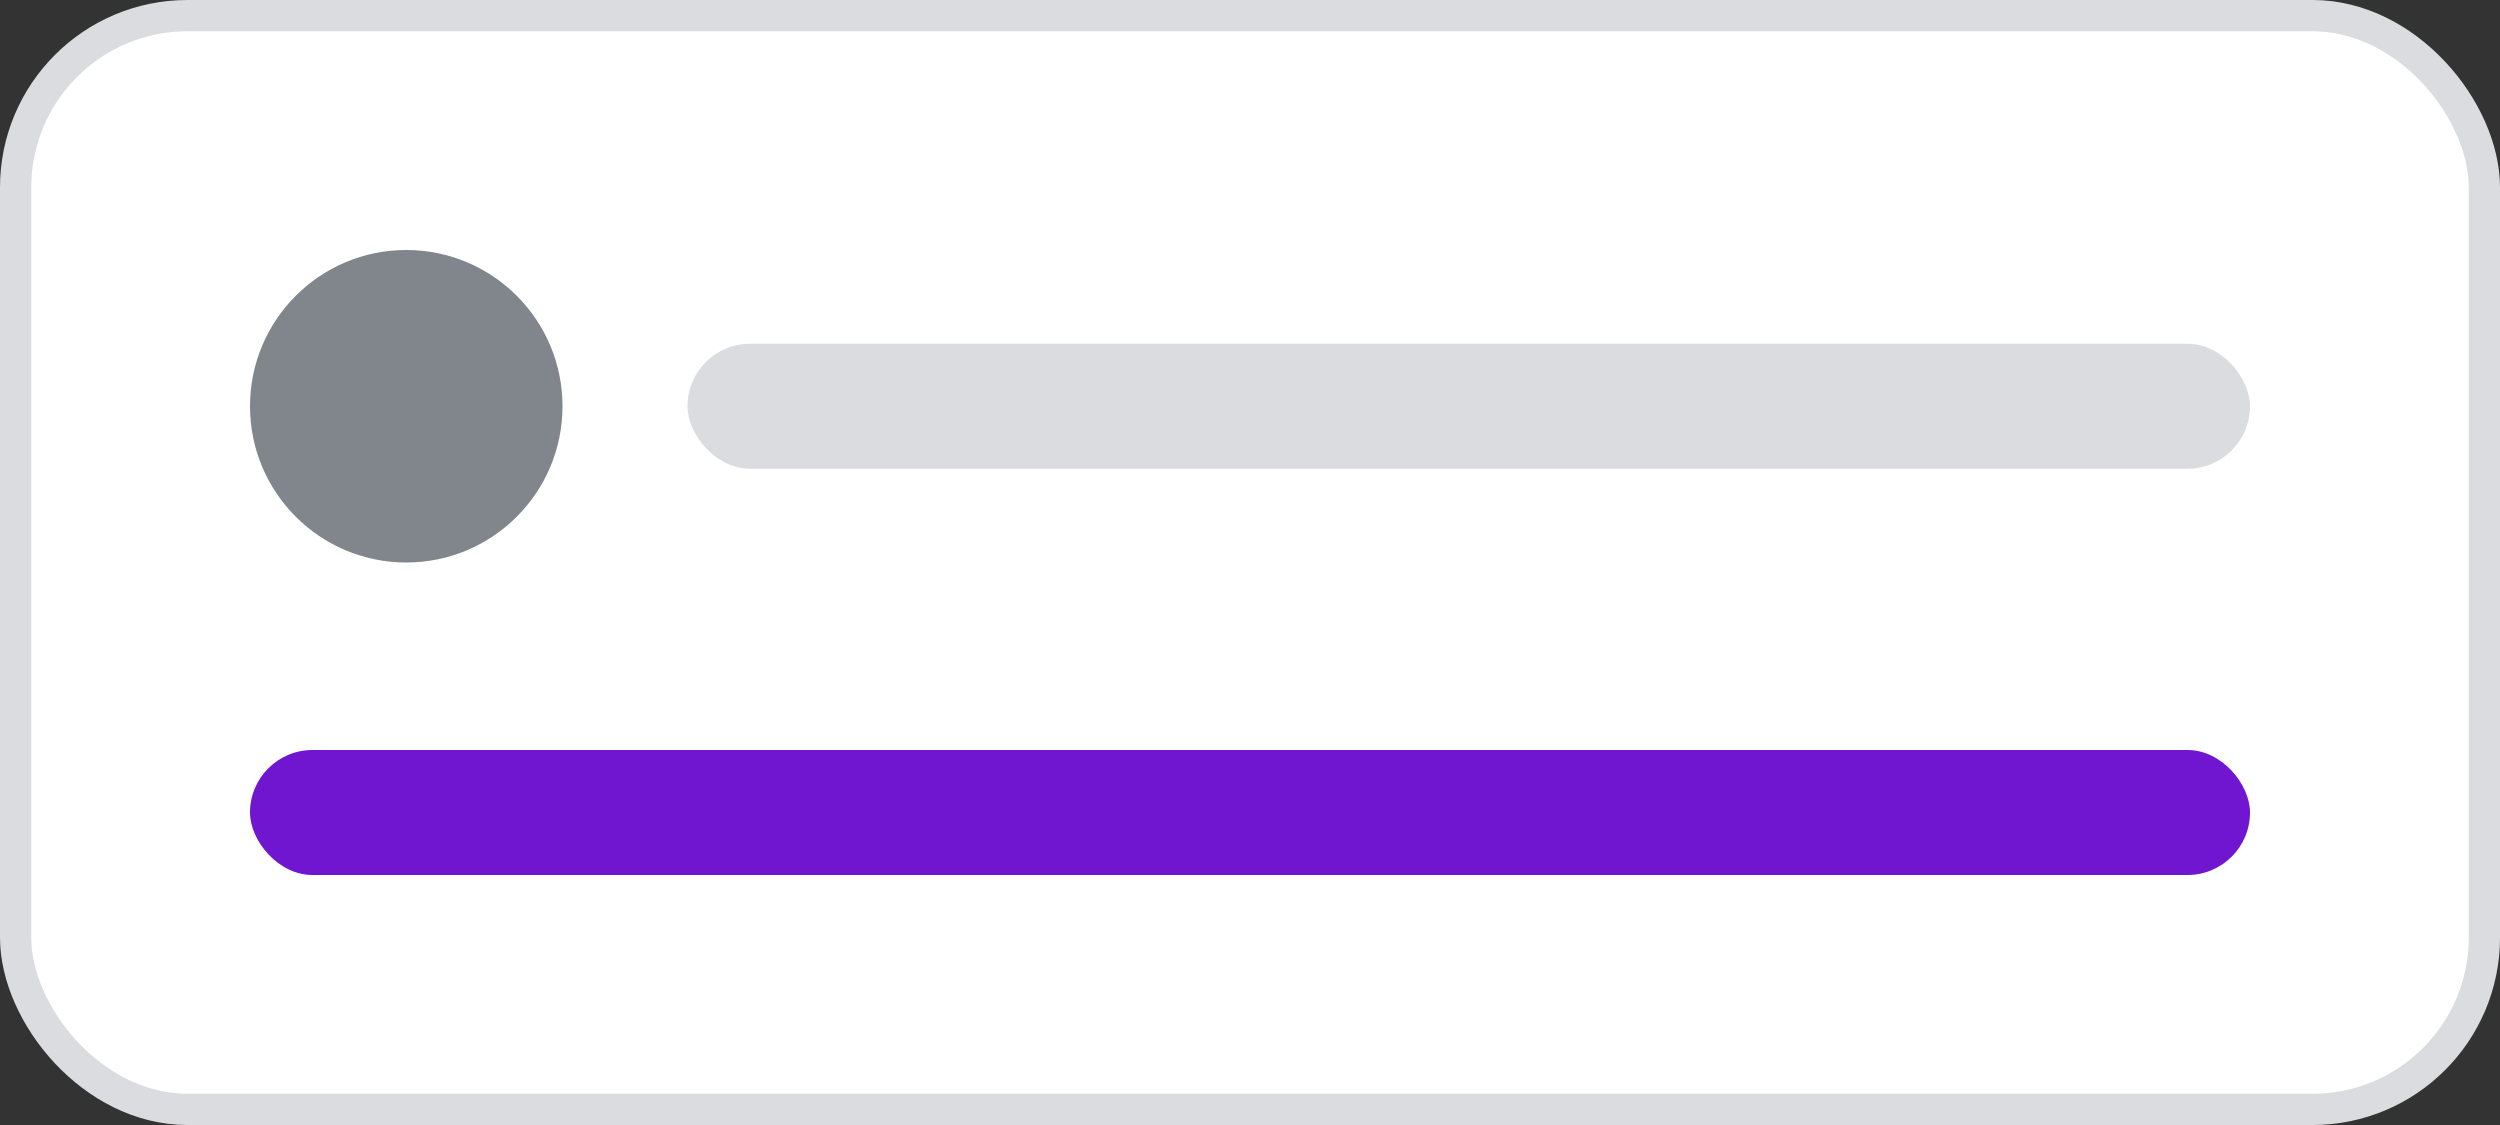 <svg width="60" height="27" viewBox="0 0 60 27" fill="none" xmlns="http://www.w3.org/2000/svg">
    <rect x="0" y="0" width="60" height="27" fill="#333333" stroke="none"/>
    <rect x="0.375" y="0.375" width="59.25" height="26.25" rx="4.125" fill="white"></rect>
    <circle cx="9.75" cy="9.75" r="3.75" fill="#80868B"></circle>
    <rect x="16.5" y="8.25" width="37.5" height="3" rx="1.5" fill="#DADCE0"></rect>
    <rect x="6" y="18" width="48" height="3" rx="1.5" fill="#7016d0"></rect>
    <rect x="0.375" y="0.375" width="59.25" height="26.25" rx="4.125" stroke="#DADCE0" stroke-width="0.75"></rect>
</svg>